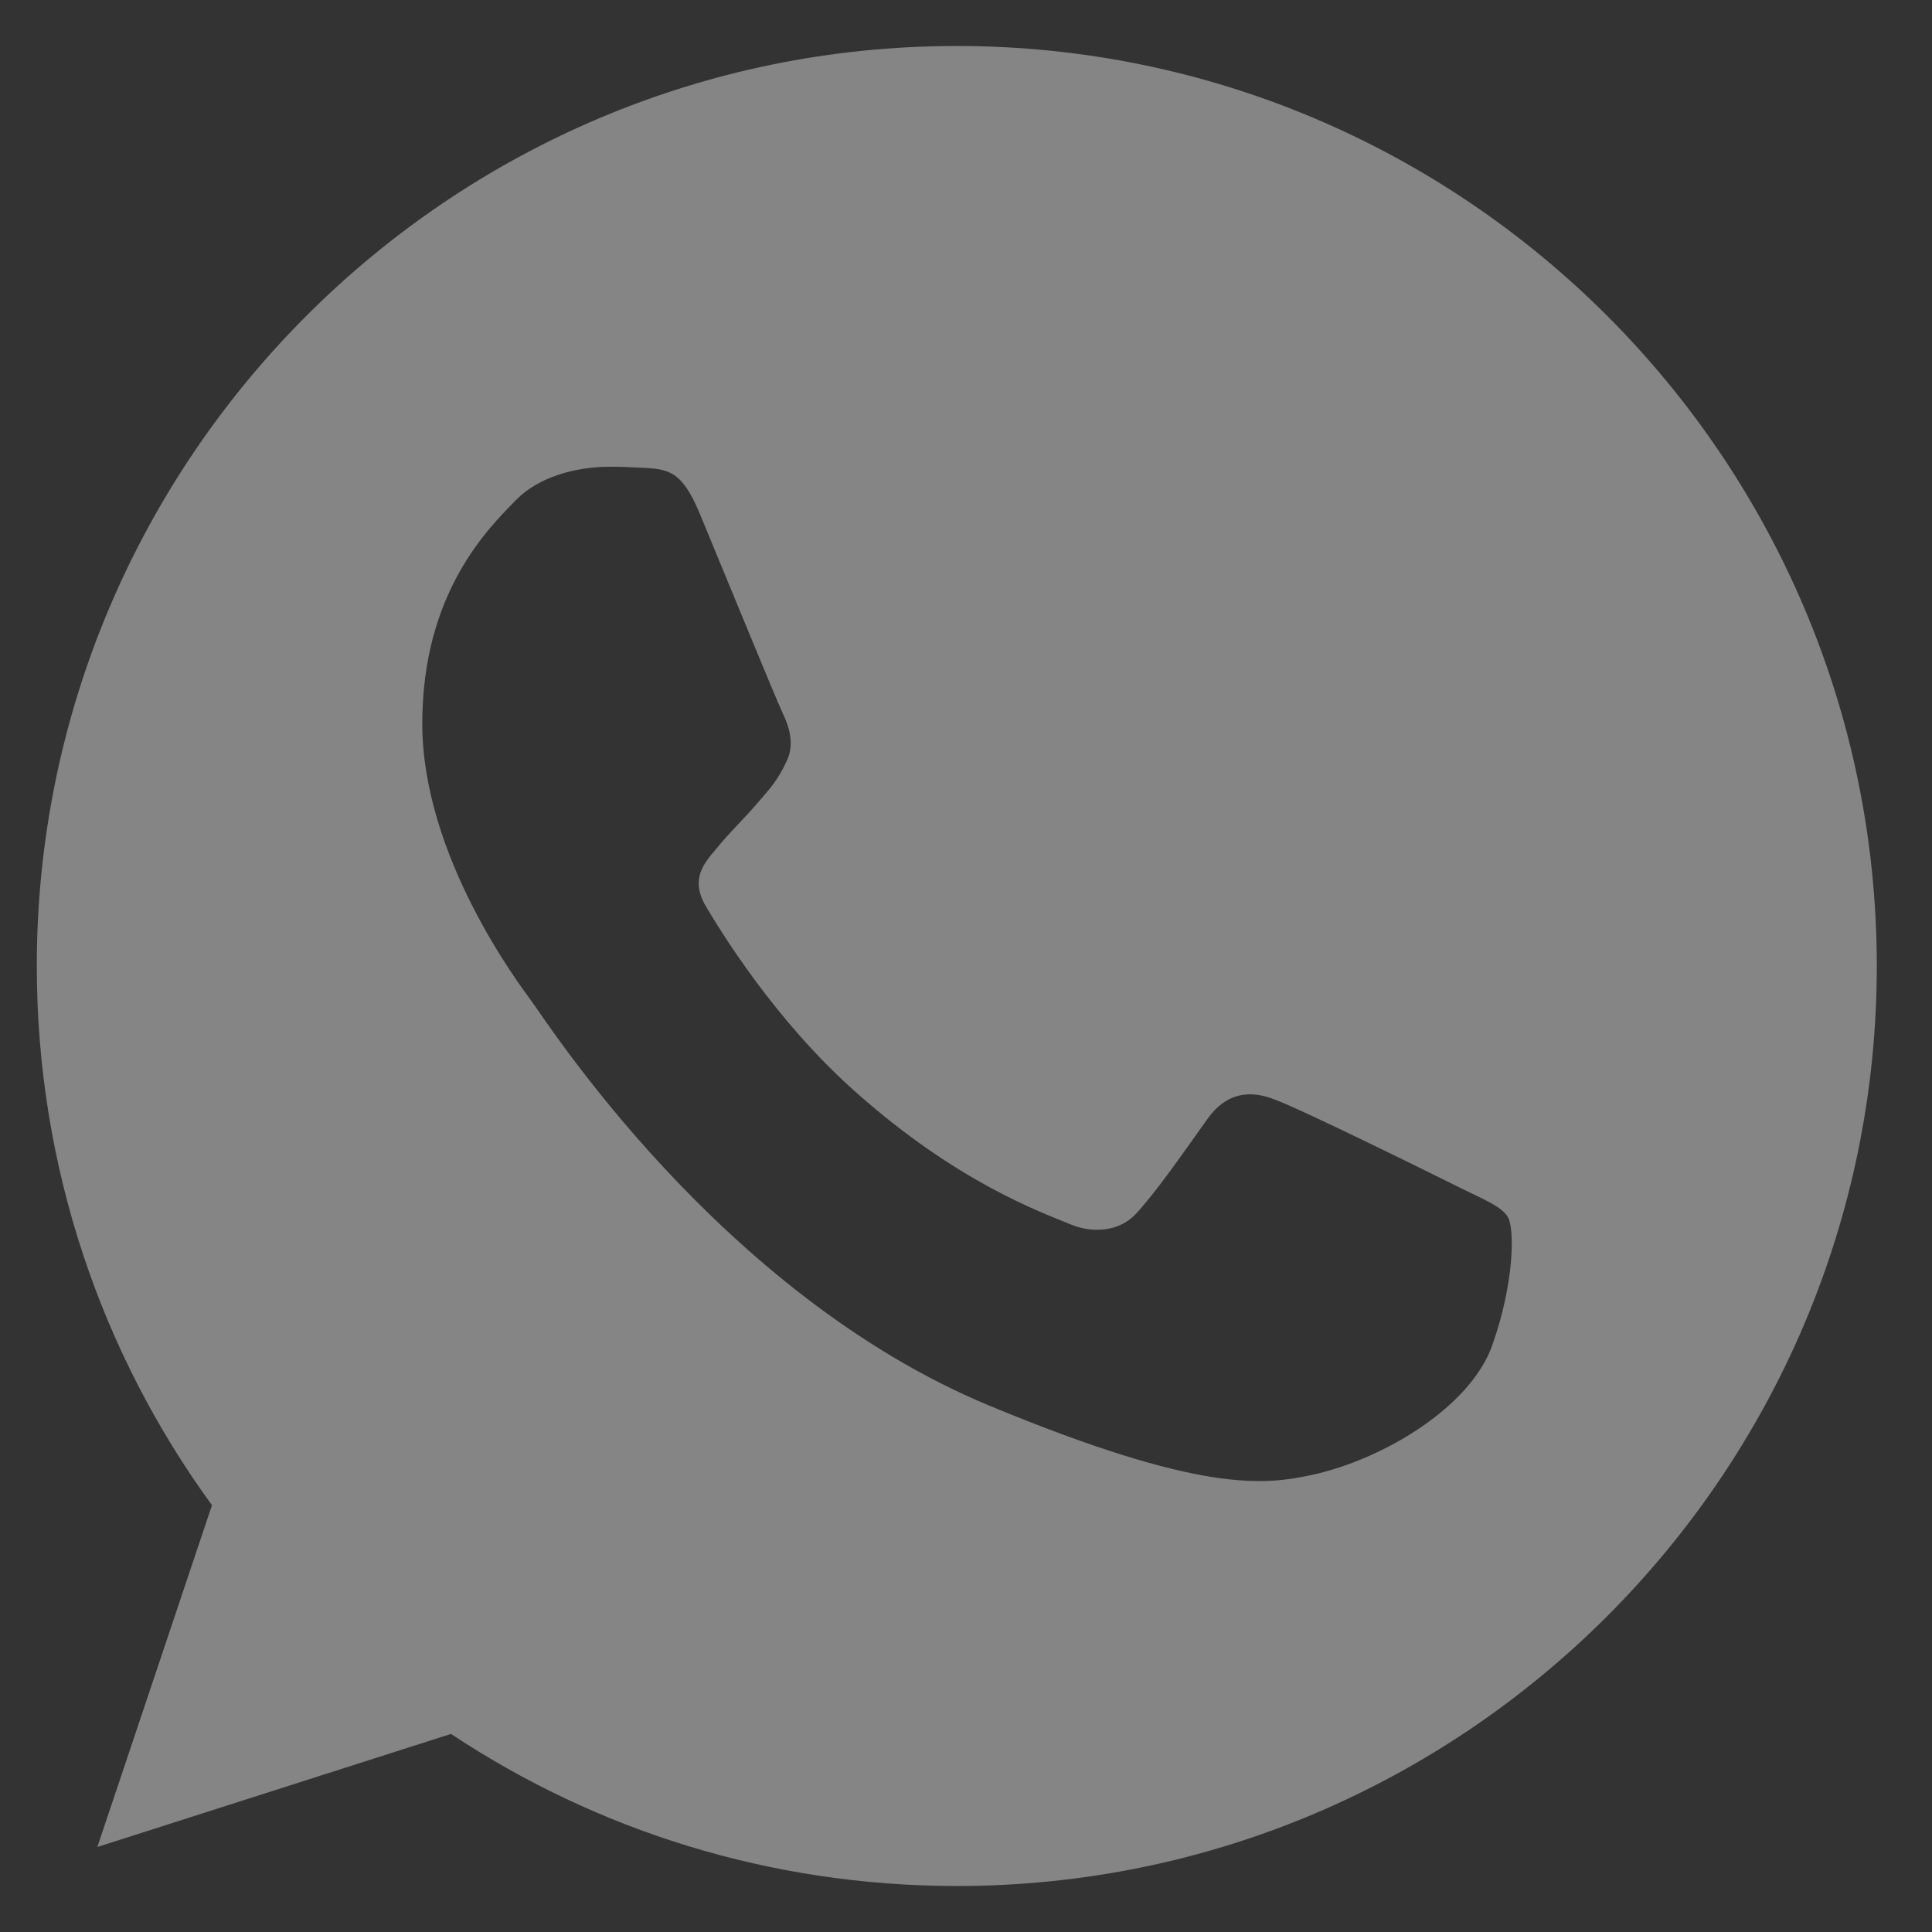 <?xml version="1.0" encoding="UTF-8"?>
<svg xmlns="http://www.w3.org/2000/svg" width="21" height="21">
  <rect width="100%" height="100%" fill="#333333" stroke="none"/>
  <path fill="rgba(255,255,255,.4)" fill-rule="nonzero" d="M10.402.5h-.005C4.884.5.4 4.985.4 10.5c0 2.188.705 4.215 1.904 5.861l-1.246 3.715 3.844-1.229C6.482 19.895 8.369 20.5 10.402 20.5c5.514 0 9.998-4.486 9.998-10S15.916.5 10.402.5zm5.819 14.121c-.241.681-1.199 1.246-1.962 1.411-.522.111-1.205.2-3.502-.752-2.939-1.218-4.831-4.204-4.979-4.397C5.636 10.689 4.59 9.301 4.59 7.866c0-1.435.729-2.134 1.022-2.434.241-.246.64-.359 1.022-.359.124 0 .235.006.335.011.294.013.441.03.635.494.241.581.829 2.016.899 2.164.071.147.142.347.043.541-.094.2-.176.289-.324.459-.147.17-.287.3-.435.482-.135.159-.287.329-.117.623.17.287.757 1.246 1.623 2.016 1.116.994 2.021 1.311 2.345 1.446.241.1.529.076.705-.111.224-.241.5-.641.781-1.035.2-.282.452-.318.717-.217.27.094 1.699.8 1.992.946.294.147.487.217.559.341.07.124.07.705-.171 1.387z" />
</svg>
